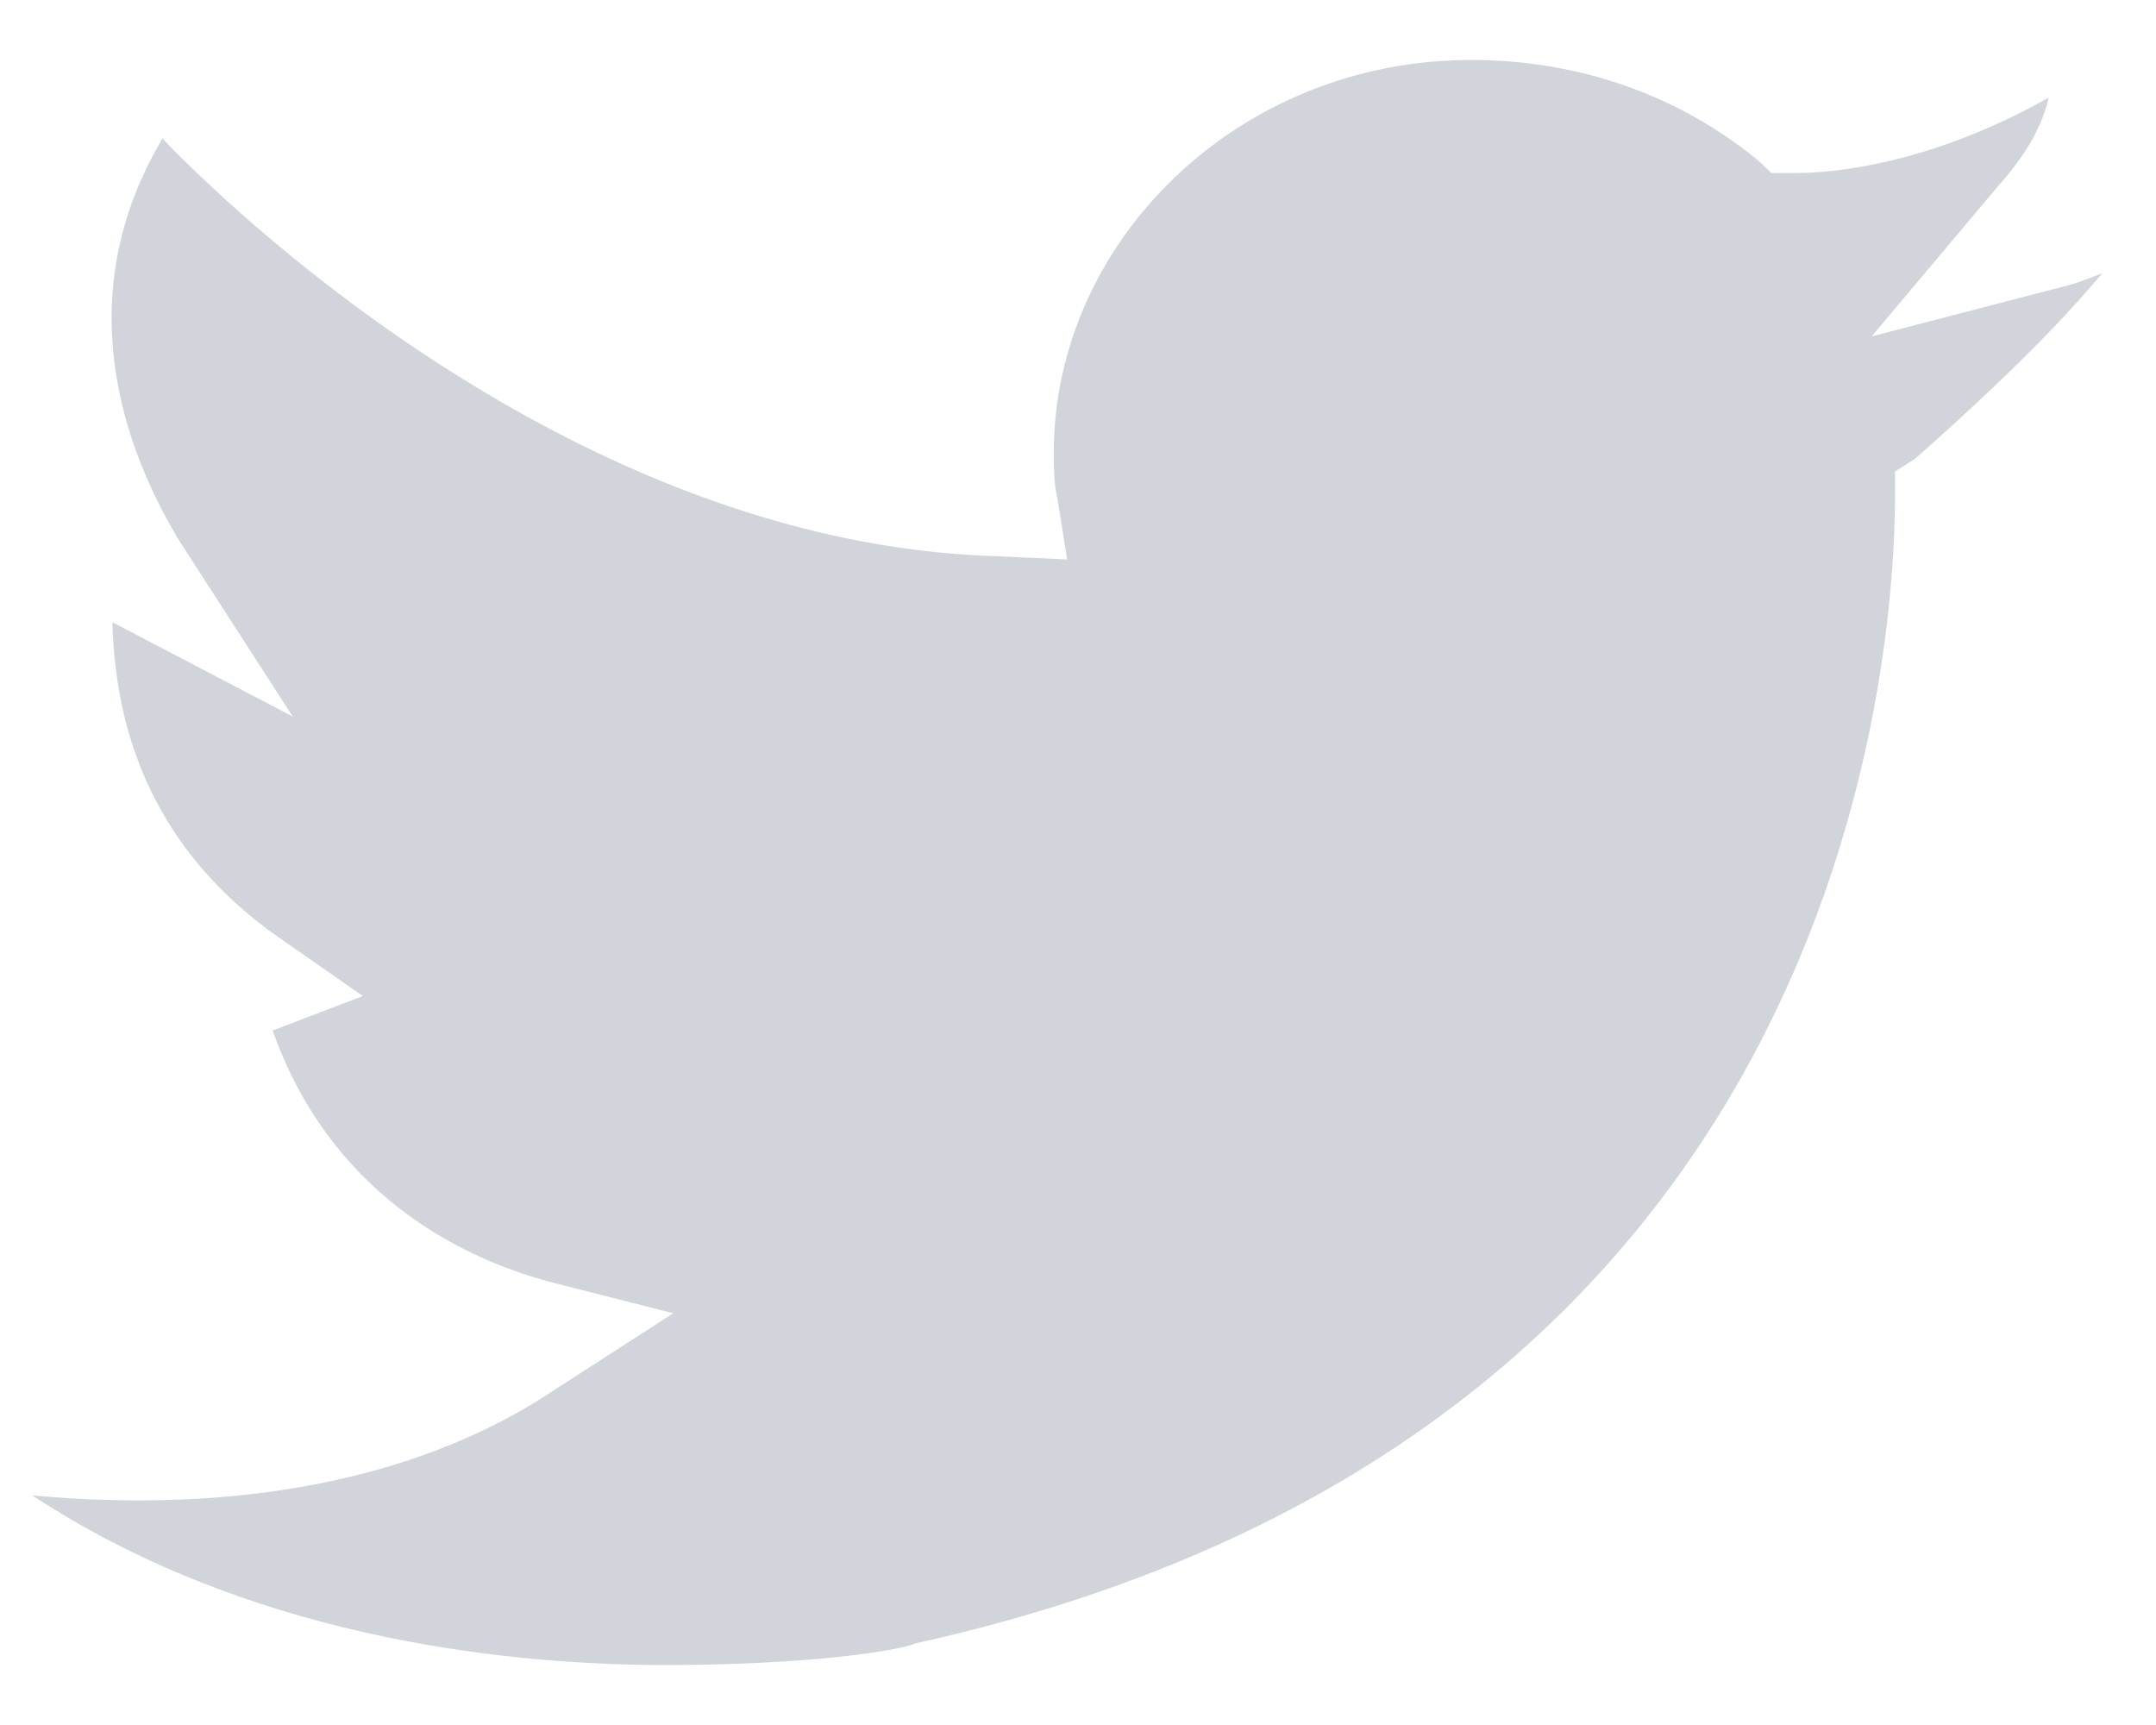 <svg width="25" height="20" viewBox="0 0 25 20" fill="none" xmlns="http://www.w3.org/2000/svg">
<path d="M21.703 3.9L23.174 2.152C23.6 1.679 23.716 1.314 23.755 1.132C22.594 1.788 21.51 2.006 20.813 2.006H20.542L20.387 1.861C19.458 1.096 18.297 0.695 17.058 0.695C14.348 0.695 12.219 2.808 12.219 5.248C12.219 5.393 12.219 5.612 12.258 5.757L12.374 6.486L11.561 6.449C6.607 6.304 2.542 2.298 1.884 1.606C0.8 3.427 1.419 5.175 2.077 6.267L3.394 8.307L1.303 7.214C1.342 8.744 1.961 9.945 3.161 10.819L4.207 11.548L3.161 11.948C3.819 13.806 5.29 14.57 6.374 14.862L7.807 15.226L6.452 16.1C4.284 17.557 1.574 17.448 0.374 17.338C2.813 18.941 5.716 19.305 7.729 19.305C9.239 19.305 10.361 19.159 10.632 19.05C21.471 16.646 21.974 7.542 21.974 5.721V5.466L22.206 5.32C23.523 4.155 24.065 3.536 24.374 3.172C24.258 3.208 24.103 3.281 23.948 3.317L21.703 3.9Z" fill="#D1D5DB"/>
</svg>
